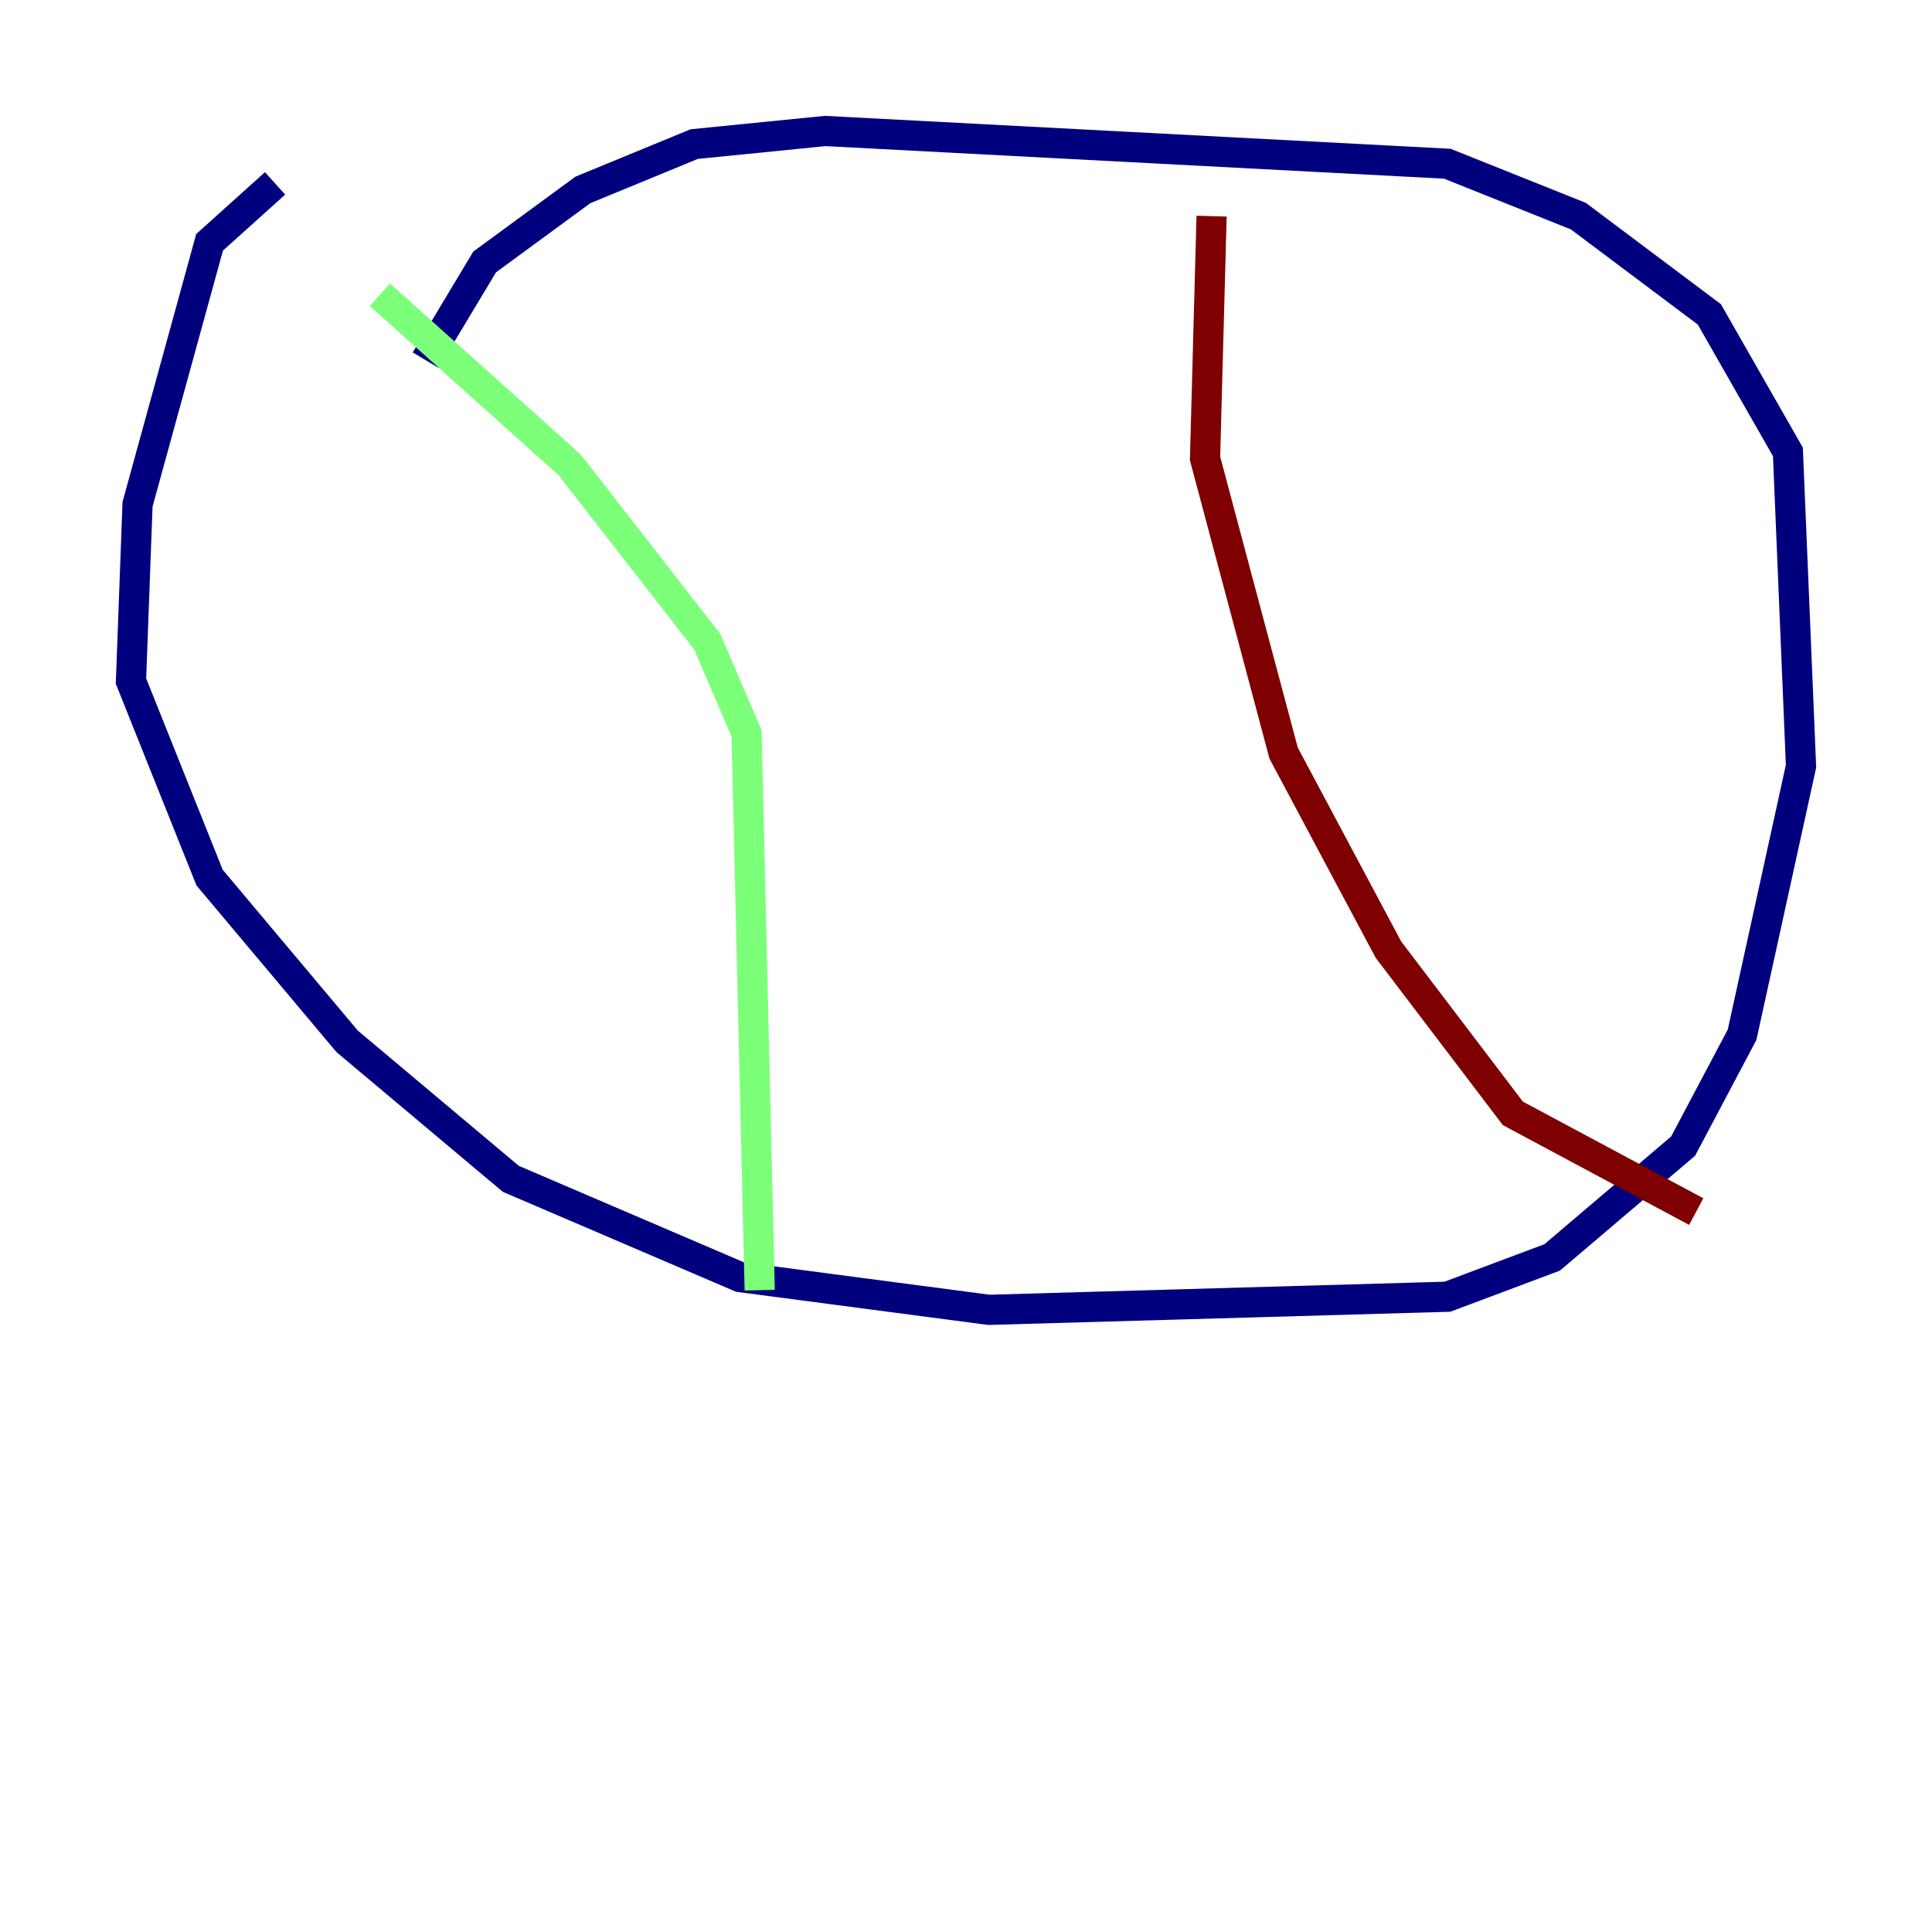 <?xml version="1.0" encoding="utf-8" ?>
<svg baseProfile="tiny" height="128" version="1.2" viewBox="0,0,128,128" width="128" xmlns="http://www.w3.org/2000/svg" xmlns:ev="http://www.w3.org/2001/xml-events" xmlns:xlink="http://www.w3.org/1999/xlink"><defs /><polyline fill="none" points="18.224,12.149 13.885,16.054 9.112,33.41 8.678,45.125 13.885,58.142 22.997,68.99 33.844,78.102 49.031,84.61 65.519,86.78 95.891,85.912 102.834,83.308 111.512,75.932 115.417,68.556 119.322,50.766 118.454,29.939 113.248,20.827 104.57,14.319 95.891,10.848 54.671,8.678 45.993,9.546 38.617,12.583 32.108,17.356 28.203,23.864" stroke="#00007f" stroke-width="2" /><polyline fill="none" points="25.166,19.525 37.749,30.807 46.861,42.522 49.464,48.597 50.332,85.478" stroke="#7cff79" stroke-width="2" /><polyline fill="none" points="80.271,14.319 79.837,30.373 85.044,49.898 91.986,62.915 100.231,73.763 112.38,80.271" stroke="#7f0000" stroke-width="2" /></svg>